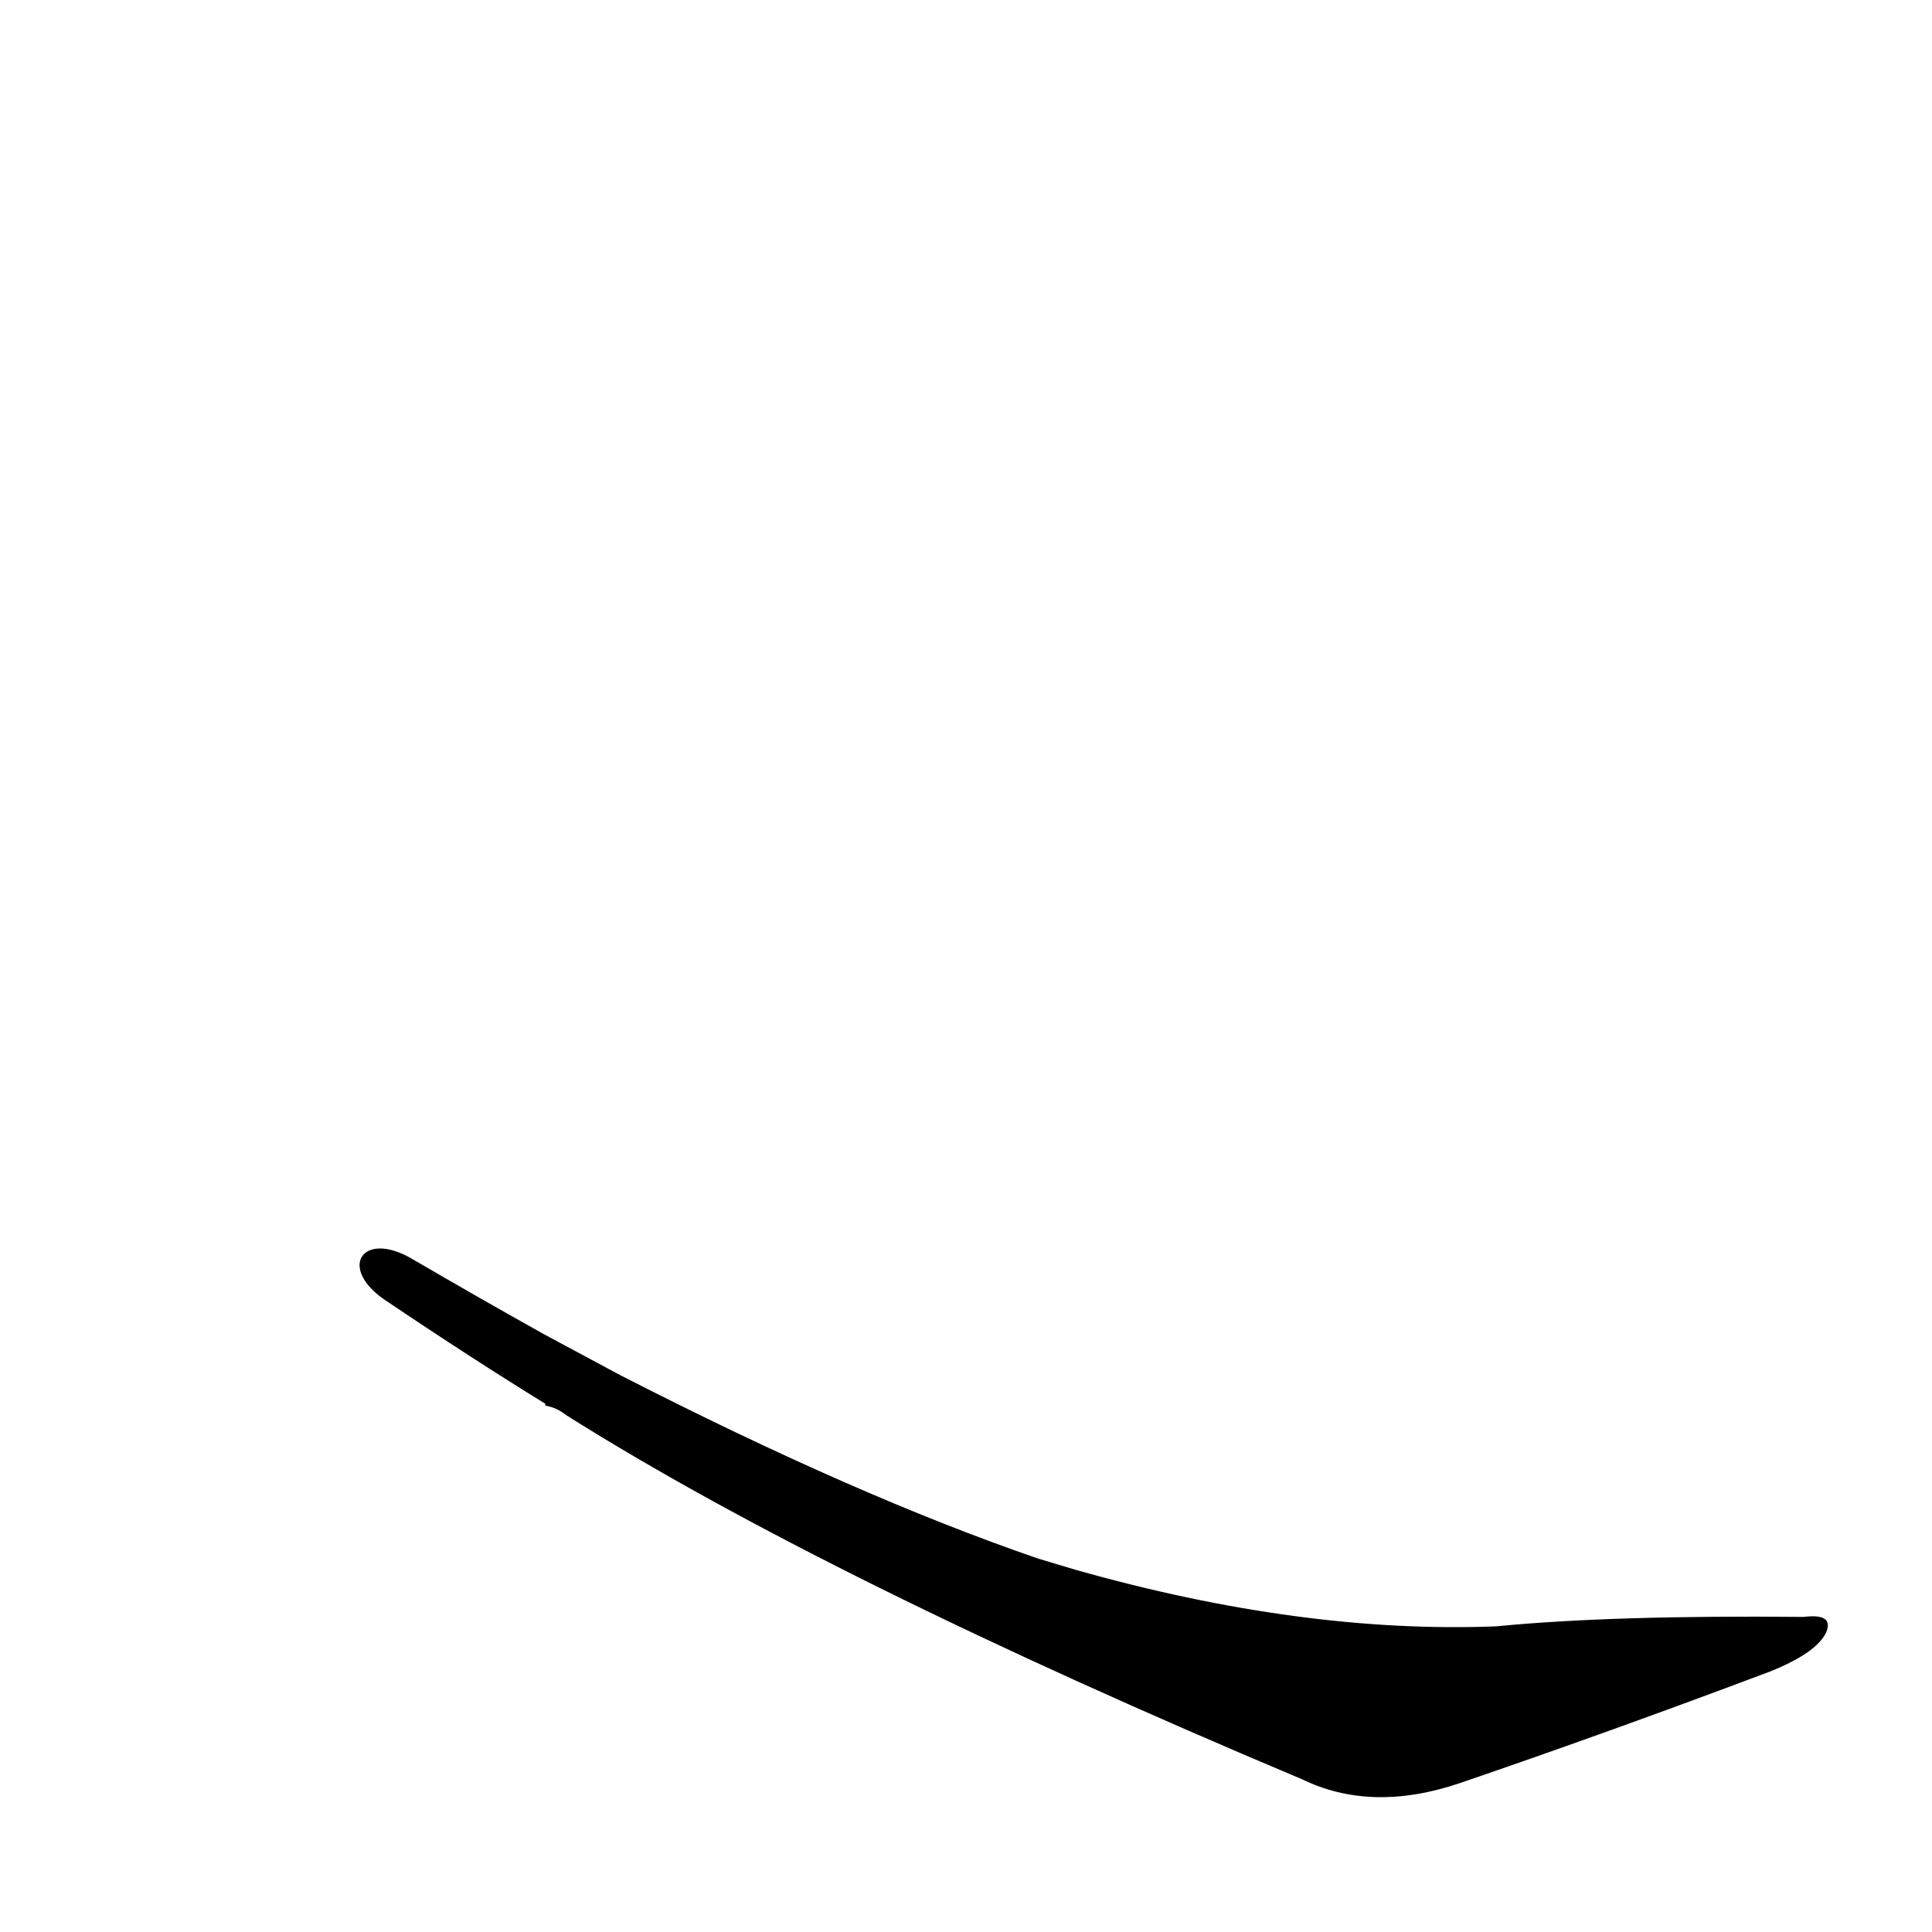 <?xml version='1.0' encoding='utf-8'?>
<svg xmlns="http://www.w3.org/2000/svg" version="1.1" viewBox="0 0 1024 1024"><g transform="scale(1, -1) translate(0, -900)"><path d="M 550 74 Q 454 107 329 171 L 288 193 Q 254 212 218 233 C 192 248 179 228 204 211 Q 250 180 289 156 L 289 155 Q 295 154 300 150 Q 438 63 690 -43 Q 727 -61 774 -45 Q 853 -18 938 14 Q 963 24 968 35 Q 972 45 956 43 Q 854 44 793 38 Q 690 34 570 68 L 550 74 Z" fill="black" /></g></svg>